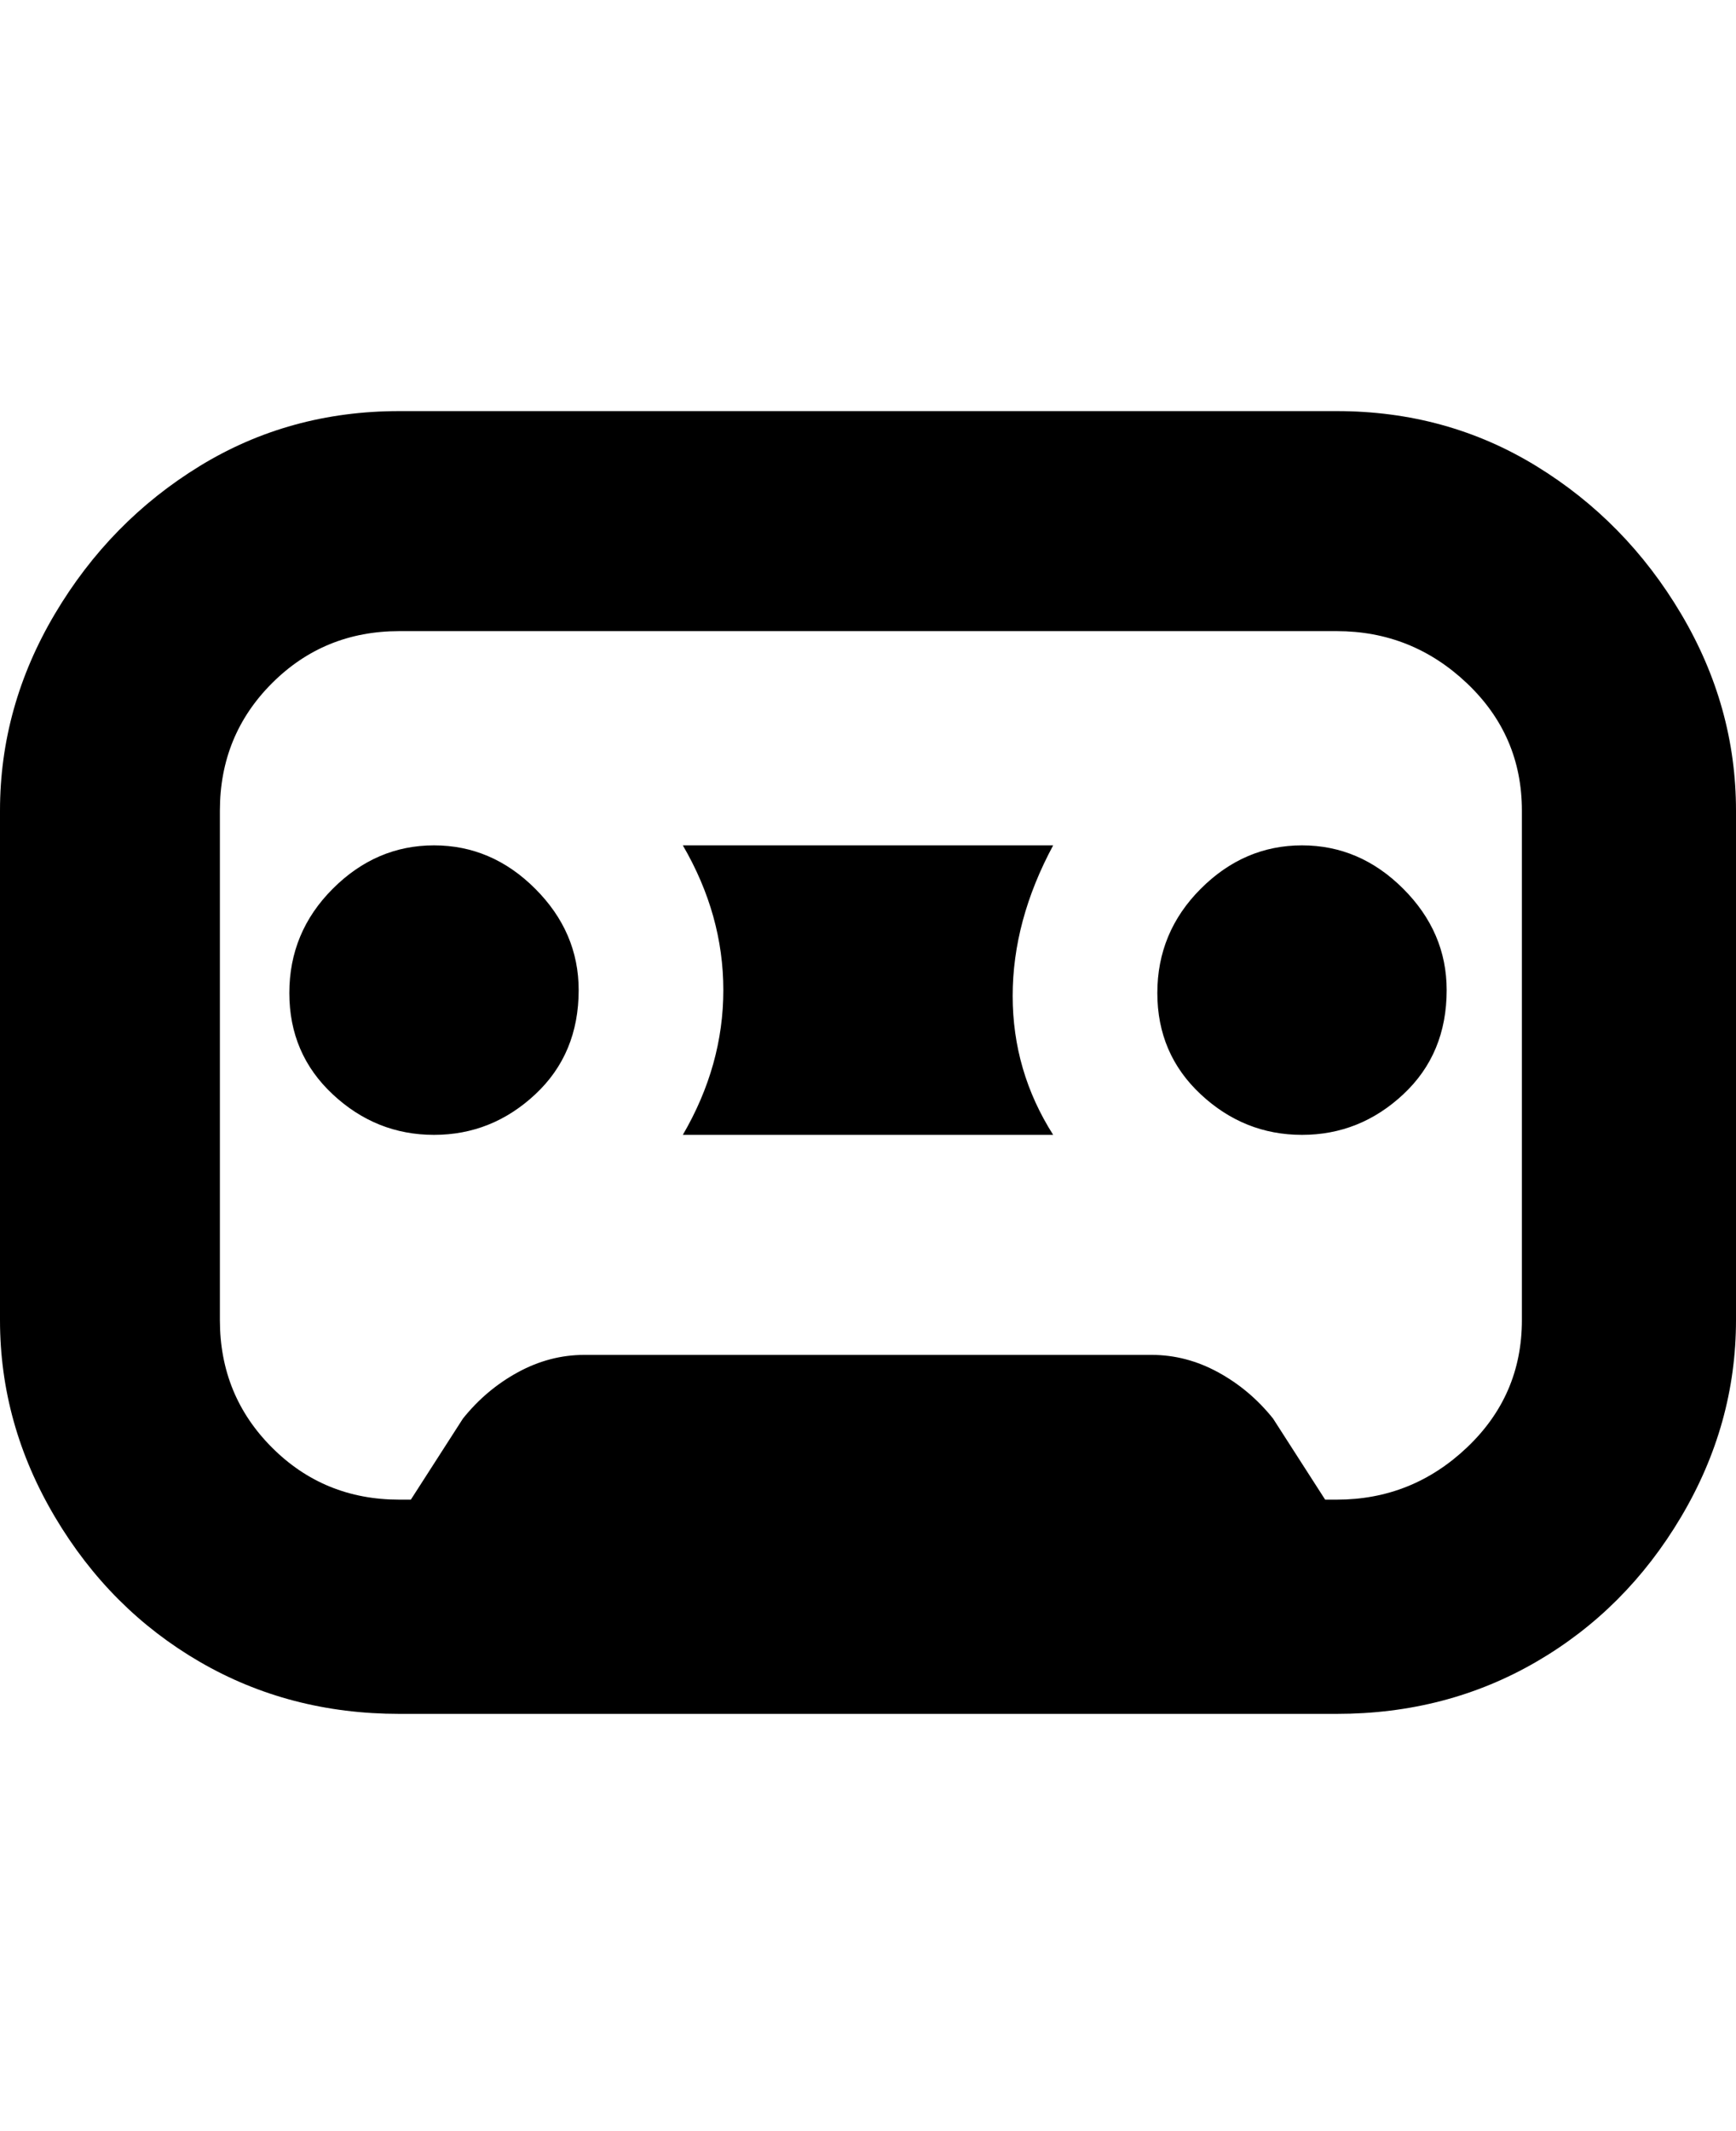 <svg viewBox="0 0 300 368" xmlns="http://www.w3.org/2000/svg"><path d="M231 71H69q-19 0-34.5 9.5T9.5 106Q0 122 0 140v88q0 18 9.5 34t25 25q15.5 9 34.5 9h162q19 0 34.5-9t25-25q9.5-16 9.5-34v-88q0-18-9.5-34t-25-25.5Q250 71 231 71zm32 157q0 13-9.5 22t-22.5 9h-2l-9-14q-4-5-9.5-8t-11.5-3h-98q-6 0-11.5 3t-9.5 8l-9 14h-2q-13 0-22-9t-9-22v-88q0-13 9-22t22-9h162q13 0 22.5 9t9.5 22v88zm-81-82q-7 13-7 26t7 24h-64q7-12 7-25t-7-25h64zm-82 25q0 11-7.5 18T75 196q-10 0-17.5-7T50 171.5q0-10.5 7.5-18T75 146q10 0 17.5 7.5T100 171zm150 0q0 11-7.5 18t-17.5 7q-10 0-17.5-7t-7.5-17.5q0-10.5 7.5-18T225 146q10 0 17.5 7.5T250 171z"/></svg>